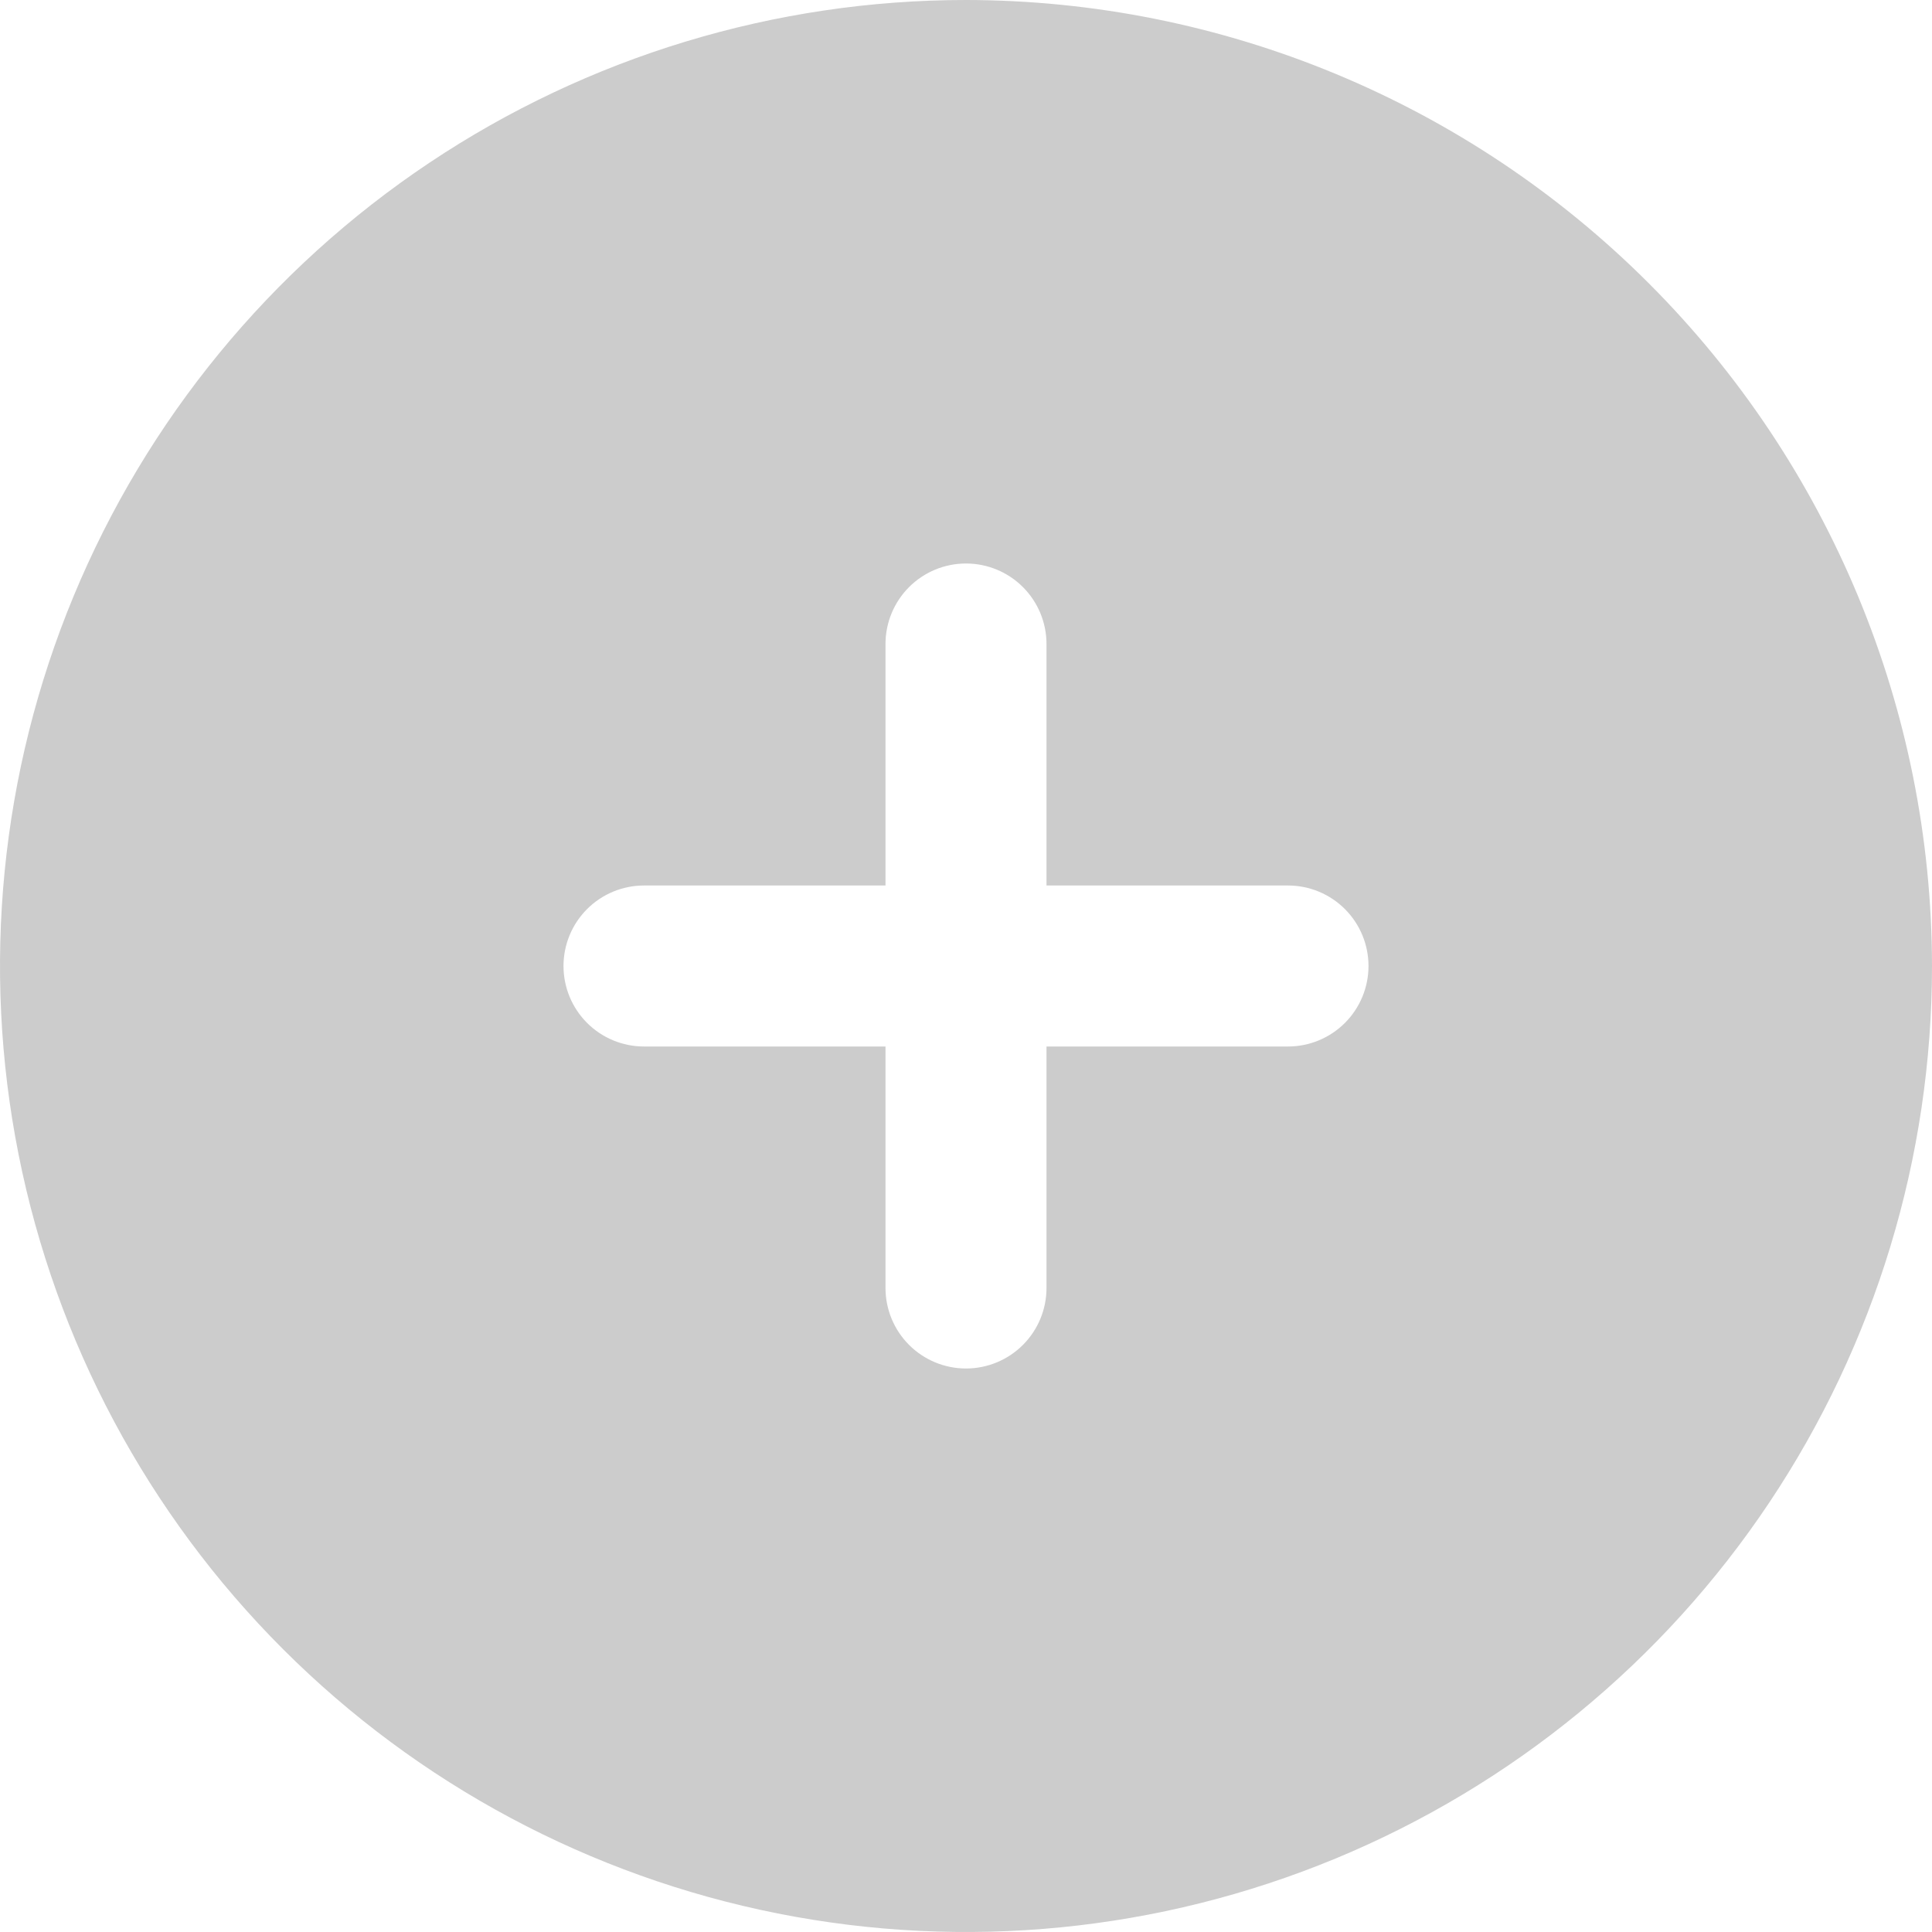 <svg width="54" height="54" viewBox="0 0 54 54" fill="none" xmlns="http://www.w3.org/2000/svg">
<path d="M27 0C21.66 0 16.44 1.584 12 4.55C7.559 7.517 4.099 11.734 2.055 16.668C0.012 21.601 -0.523 27.03 0.519 32.267C1.561 37.505 4.132 42.316 7.908 46.092C11.684 49.868 16.495 52.439 21.733 53.481C26.97 54.523 32.399 53.988 37.333 51.945C42.266 49.901 46.483 46.441 49.45 42C52.416 37.56 54 32.34 54 27C53.992 19.841 51.145 12.979 46.083 7.917C41.022 2.855 34.158 0.008 27 0V0ZM36 29.25H29.25V36C29.25 36.597 29.013 37.169 28.591 37.591C28.169 38.013 27.597 38.25 27 38.25C26.403 38.25 25.831 38.013 25.409 37.591C24.987 37.169 24.75 36.597 24.75 36V29.25H18C17.403 29.25 16.831 29.013 16.409 28.591C15.987 28.169 15.75 27.597 15.75 27C15.75 26.403 15.987 25.831 16.409 25.409C16.831 24.987 17.403 24.75 18 24.75H24.75V18C24.75 17.403 24.987 16.831 25.409 16.409C25.831 15.987 26.403 15.75 27 15.75C27.597 15.75 28.169 15.987 28.591 16.409C29.013 16.831 29.25 17.403 29.25 18V24.75H36C36.597 24.75 37.169 24.987 37.591 25.409C38.013 25.831 38.25 26.403 38.25 27C38.25 27.597 38.013 28.169 37.591 28.591C37.169 29.013 36.597 29.25 36 29.25Z" fill="#CCCCCC"/>
</svg>
